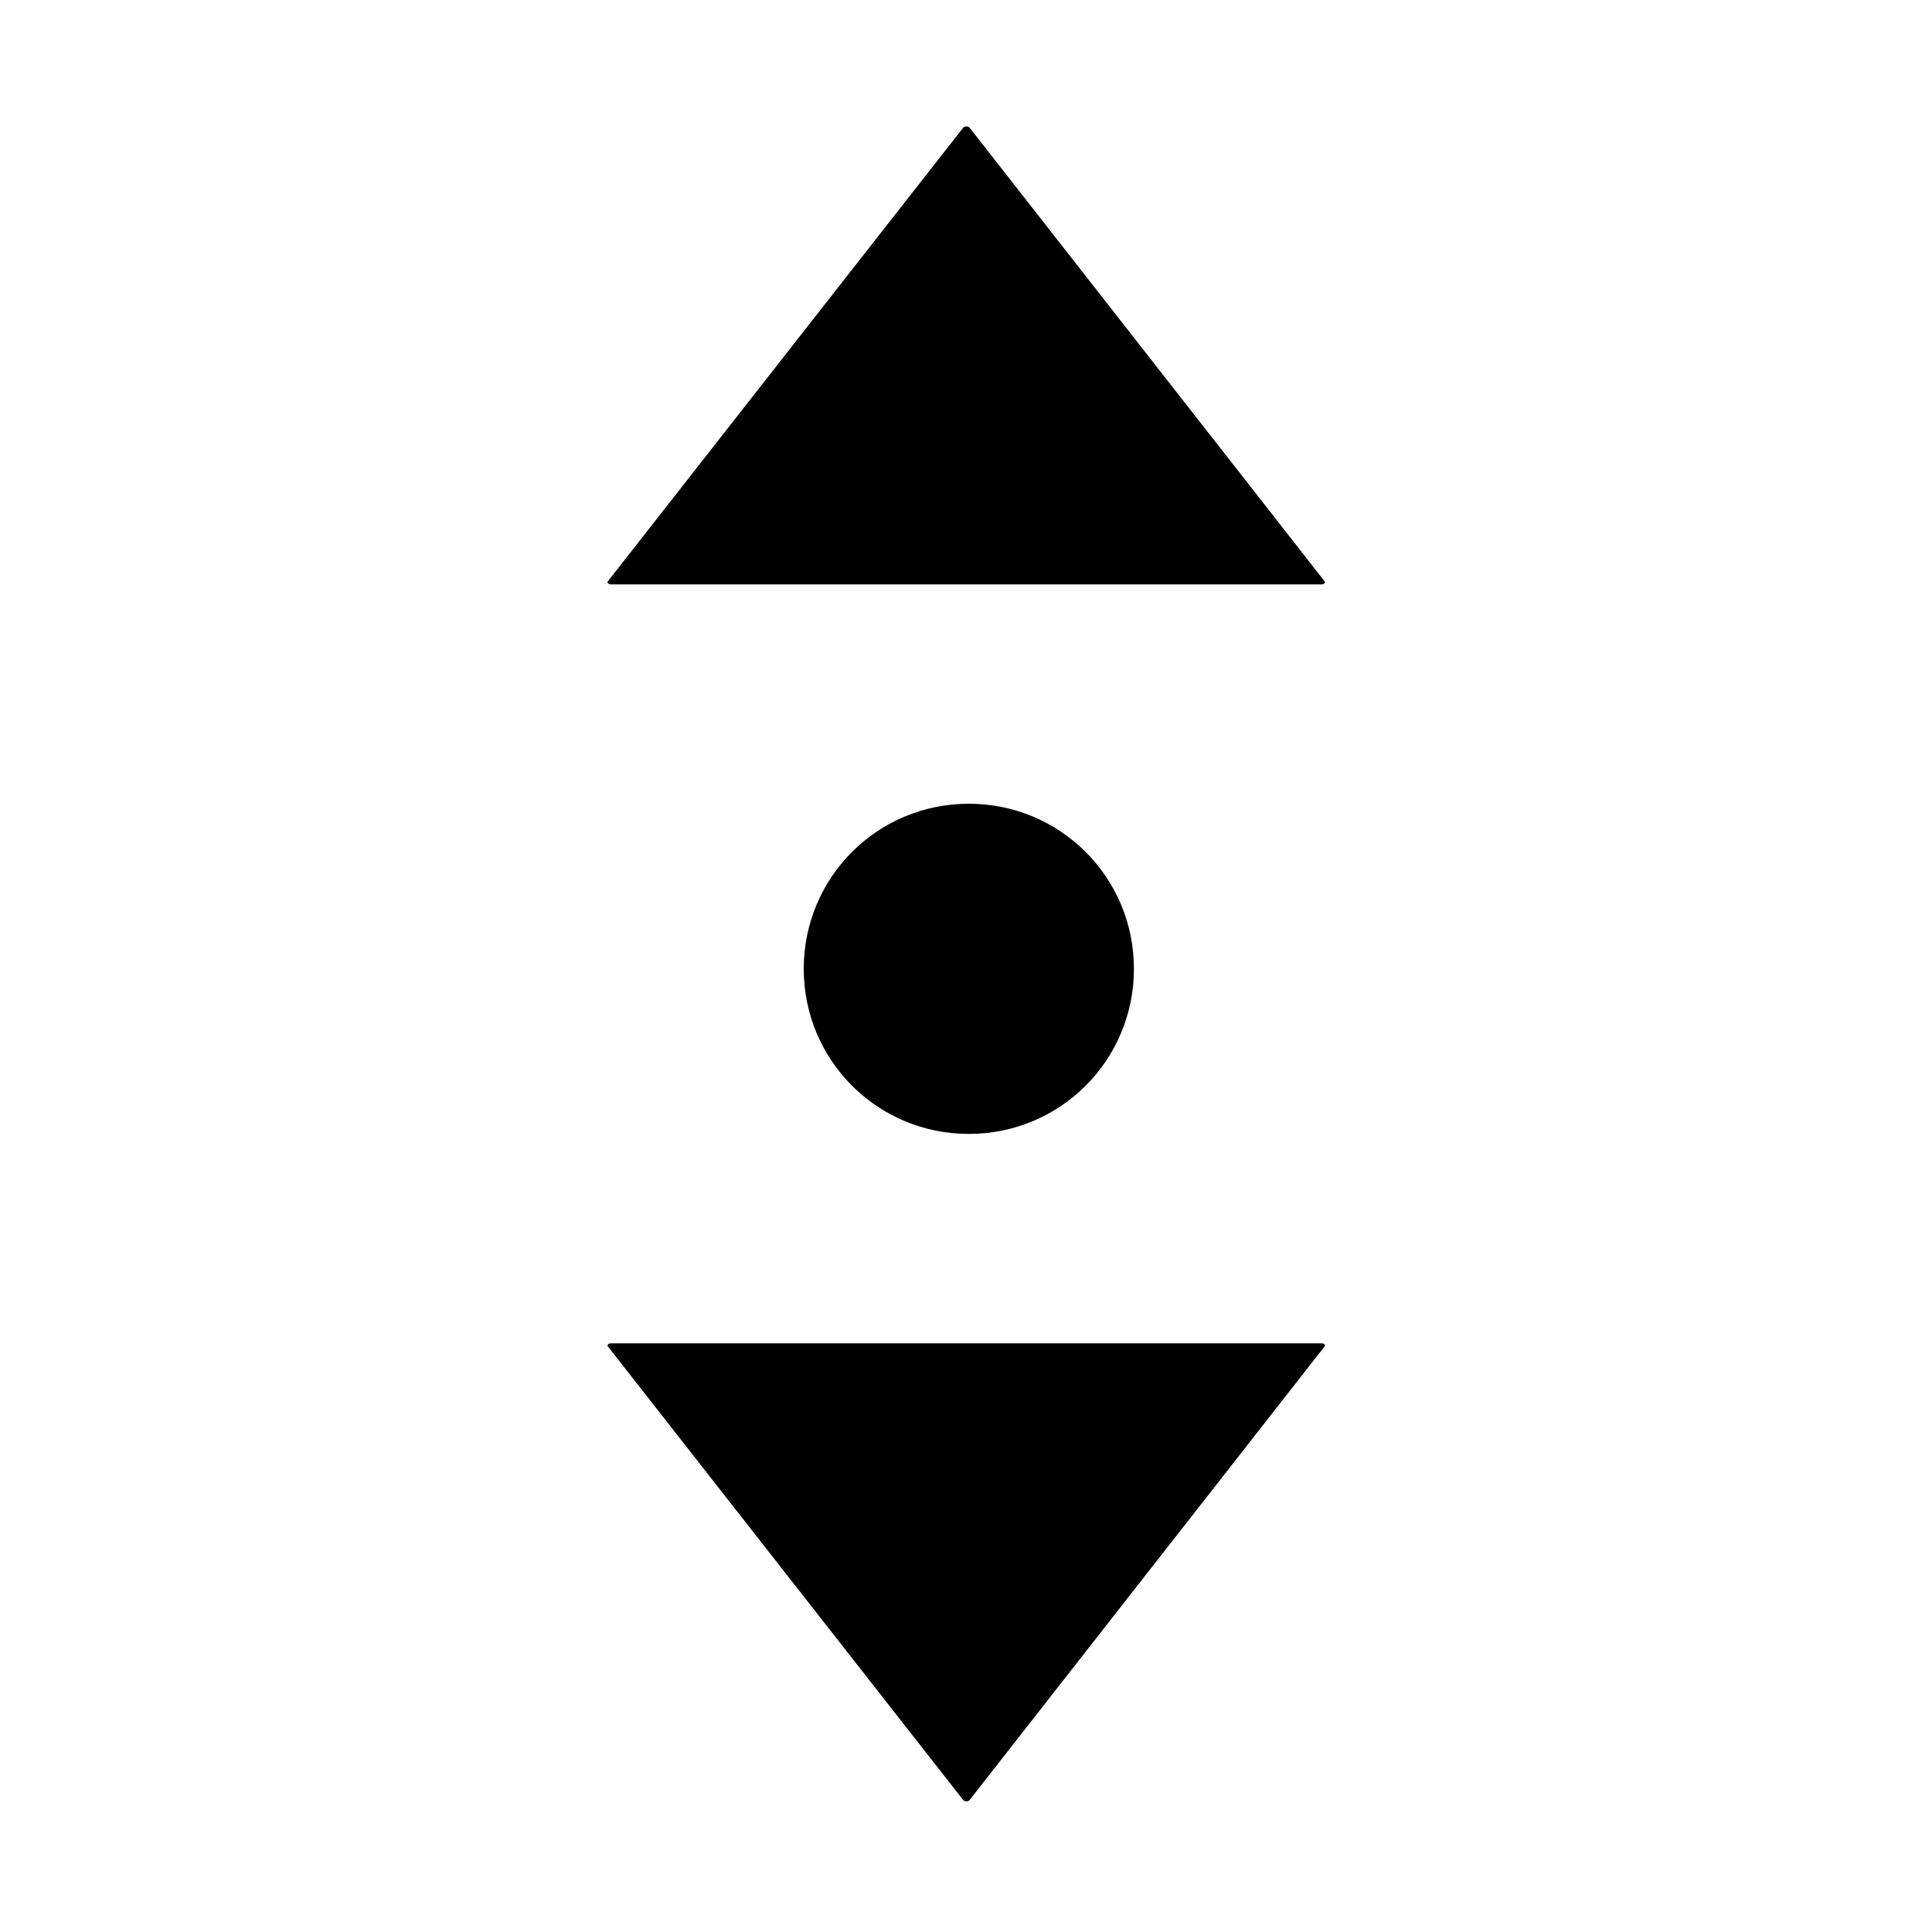 <?xml version="1.0" encoding="UTF-8" standalone="no"?>
<svg width="1024px" height="1024px" viewBox="0 0 1024 1024" version="1.1" xmlns="http://www.w3.org/2000/svg" xmlns:xlink="http://www.w3.org/1999/xlink">
    <!-- Generator: Sketch 3.8.3 (29802) - http://www.bohemiancoding.com/sketch -->
    <title>move_vertical</title>
    <desc>Created with Sketch.</desc>
    <defs></defs>
    <g id="Page-1" stroke="none" stroke-width="1" fill="none" fill-rule="evenodd">
        <g id="move_vertical" fill="#000000">
            <path d="M513.5,426 C561.99,426 601,465.01 601,513.5 C601,561.99 561.99,601 513.5,601 C465.01,601 426,561.99 426,513.5 C426,465.01 465.01,426 513.5,426 L513.5,426 Z" id="Shape" transform="translate(513.5, 513.5) rotate(-270) translate(-513.5, -513.5) "></path>
            <path d="M632.892,186.824 C633.691,187.549 633.691,189.363 632.892,190.089 L392.357,378.33 C391.558,378.874 390.759,377.967 390.759,376.698 L390.759,0.034 C390.759,-1.236 391.672,-2.142 392.357,-1.598 L632.892,186.824 L632.892,186.824 Z" id="Shape" transform="translate(512.125, 188.366) scale(-1, -1) rotate(90) translate(-512.125, -188.366) "></path>
            <path d="M632.892,831.824 C633.691,832.549 633.691,834.363 632.892,835.089 L392.357,1023.33 C391.558,1023.874 390.759,1022.967 390.759,1021.698 L390.759,645.034 C390.759,643.764 391.672,642.858 392.357,643.402 L632.892,831.824 L632.892,831.824 Z" id="Shape" transform="translate(512.125, 833.366) scale(-1, 1) rotate(90) translate(-512.125, -833.366) "></path>
        </g>
    </g>
</svg>